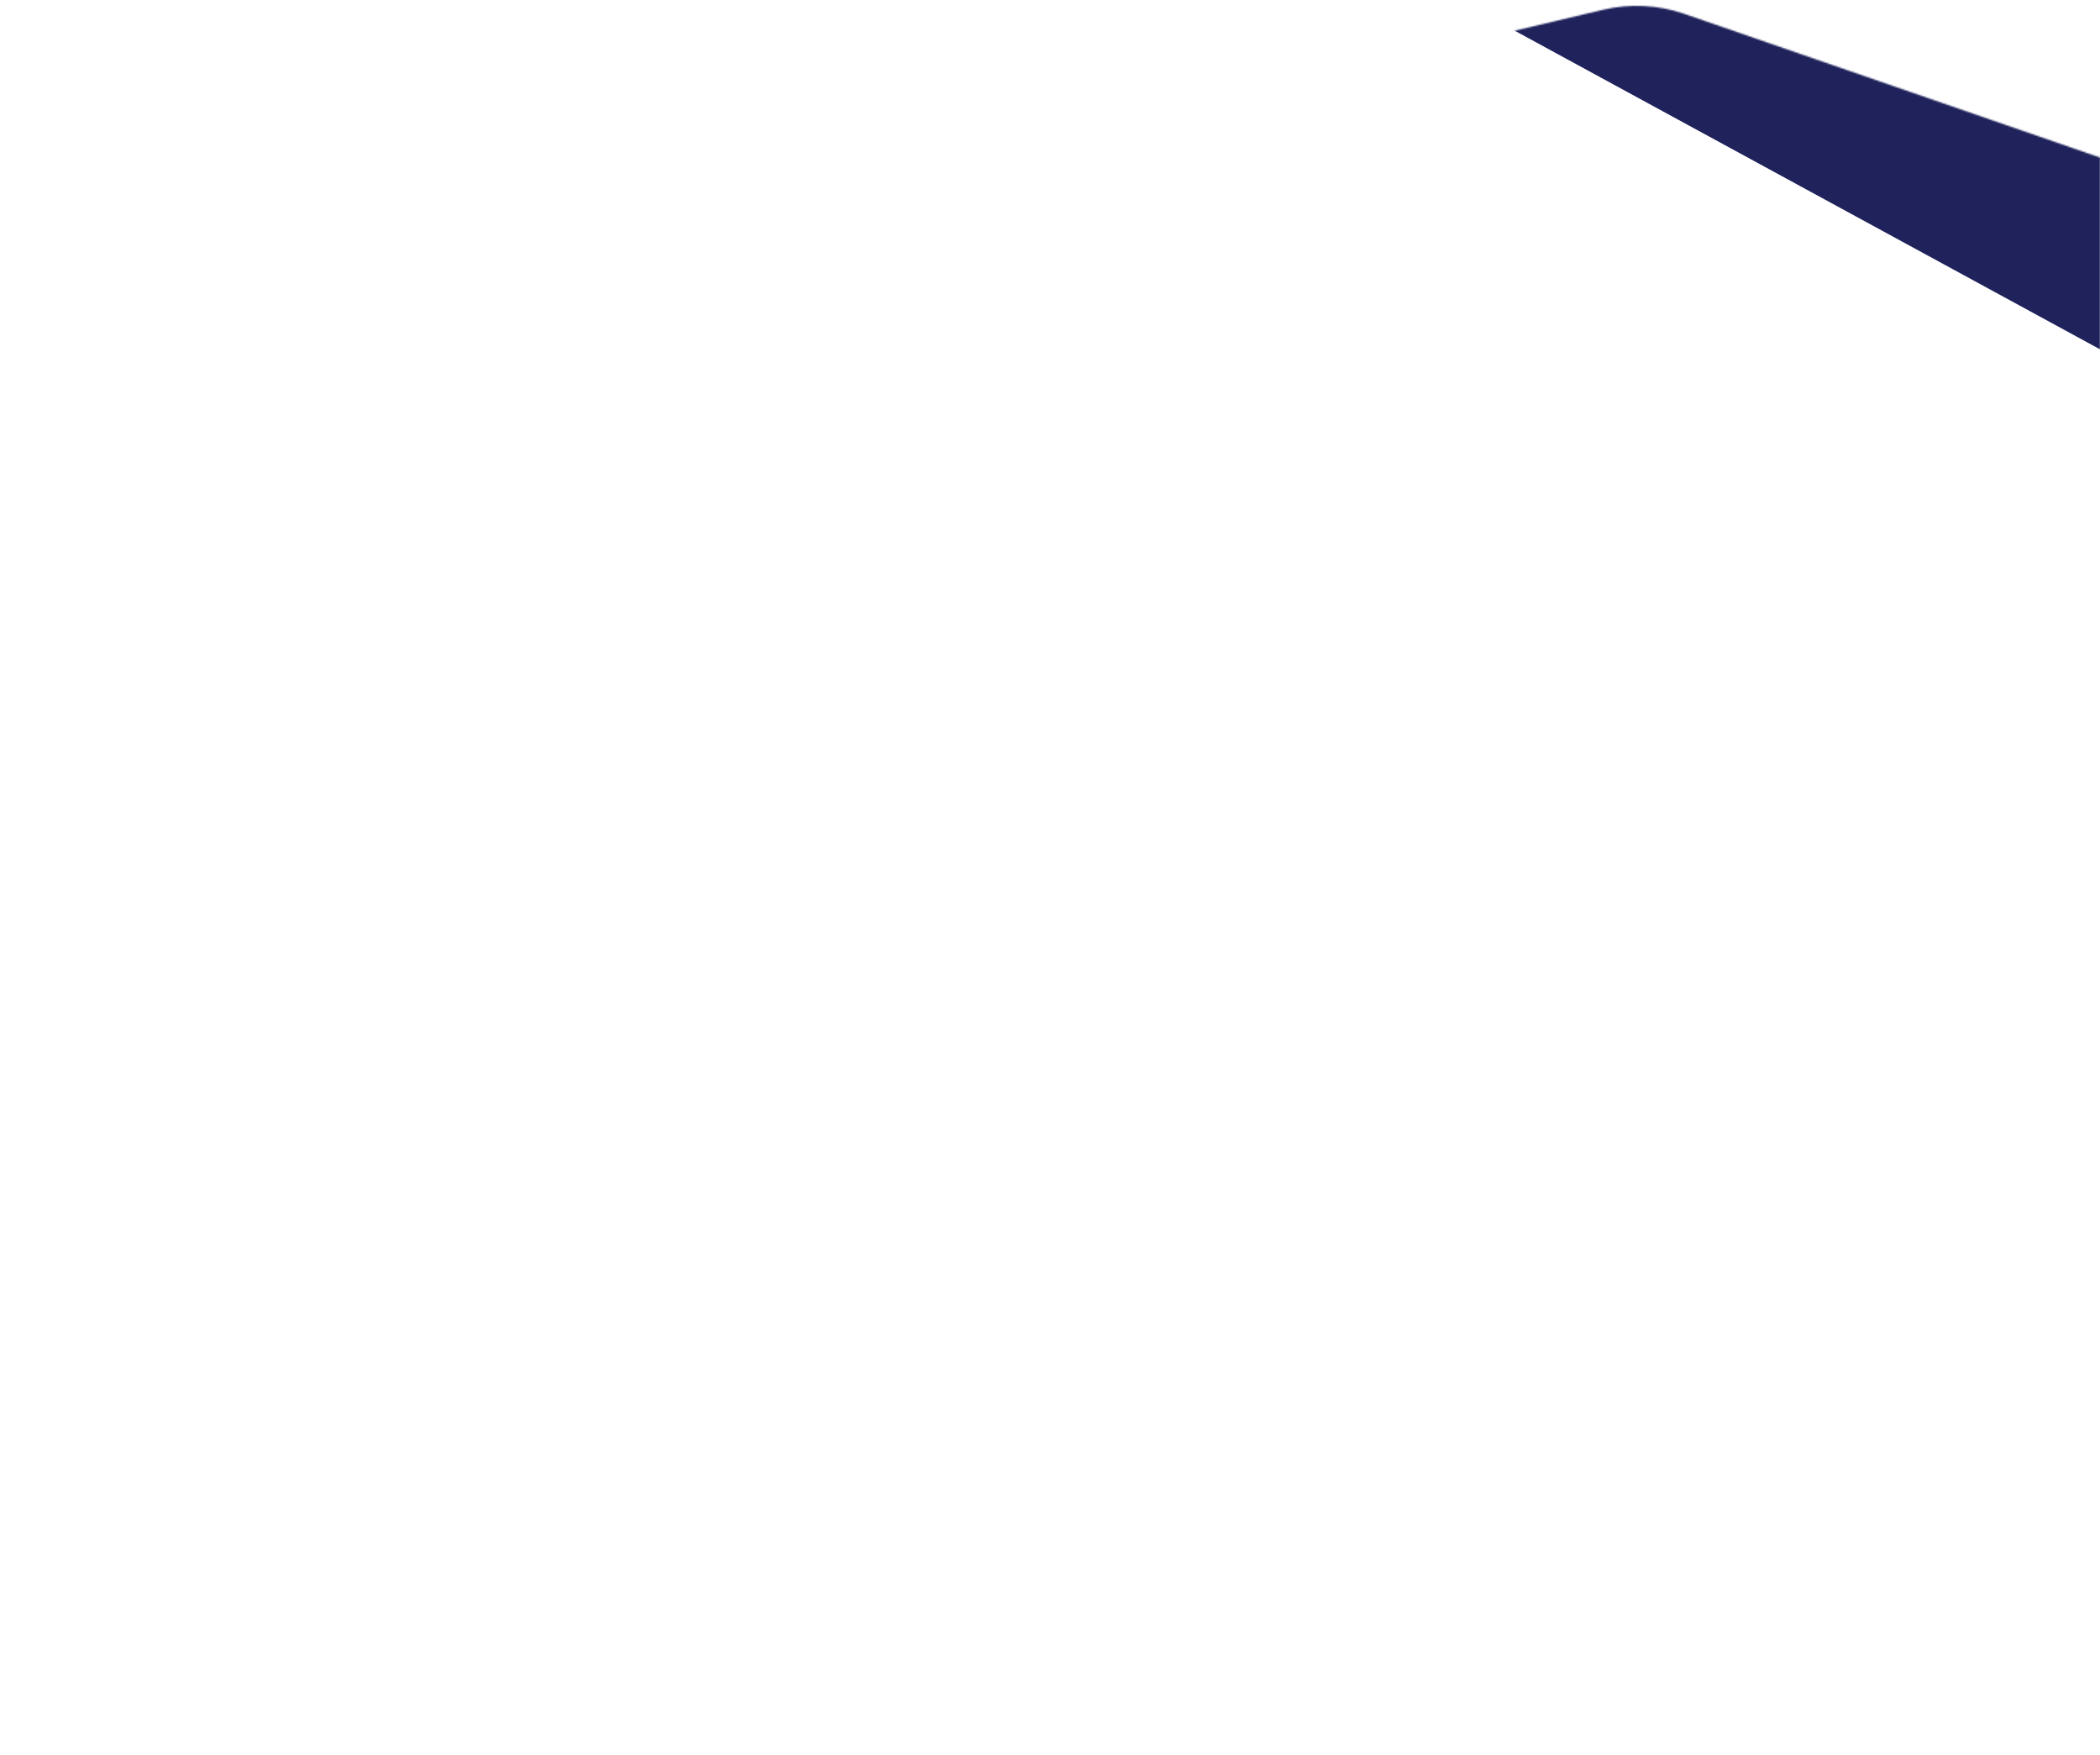 <svg width="1440" height="1203" viewBox="0 0 1440 1203" fill="none" xmlns="http://www.w3.org/2000/svg">
<mask id="mask0_157_777" style="mask-type:alpha" maskUnits="userSpaceOnUse" x="0" y="4" width="1440" height="1199">
<path d="M1440 1202.5H0V267L1099.24 6.692C1117.7 2.321 1137.02 3.29 1154.95 9.486L1440 108V1202.5Z" fill="#F5F5FF"/>
</mask>
<g mask="url(#mask0_157_777)">
<path d="M881.5 -64.5L1440 239.5V-64.5L1219.5 -122L881.5 -64.5Z" fill="#1F225B"/>
</g>
</svg>
